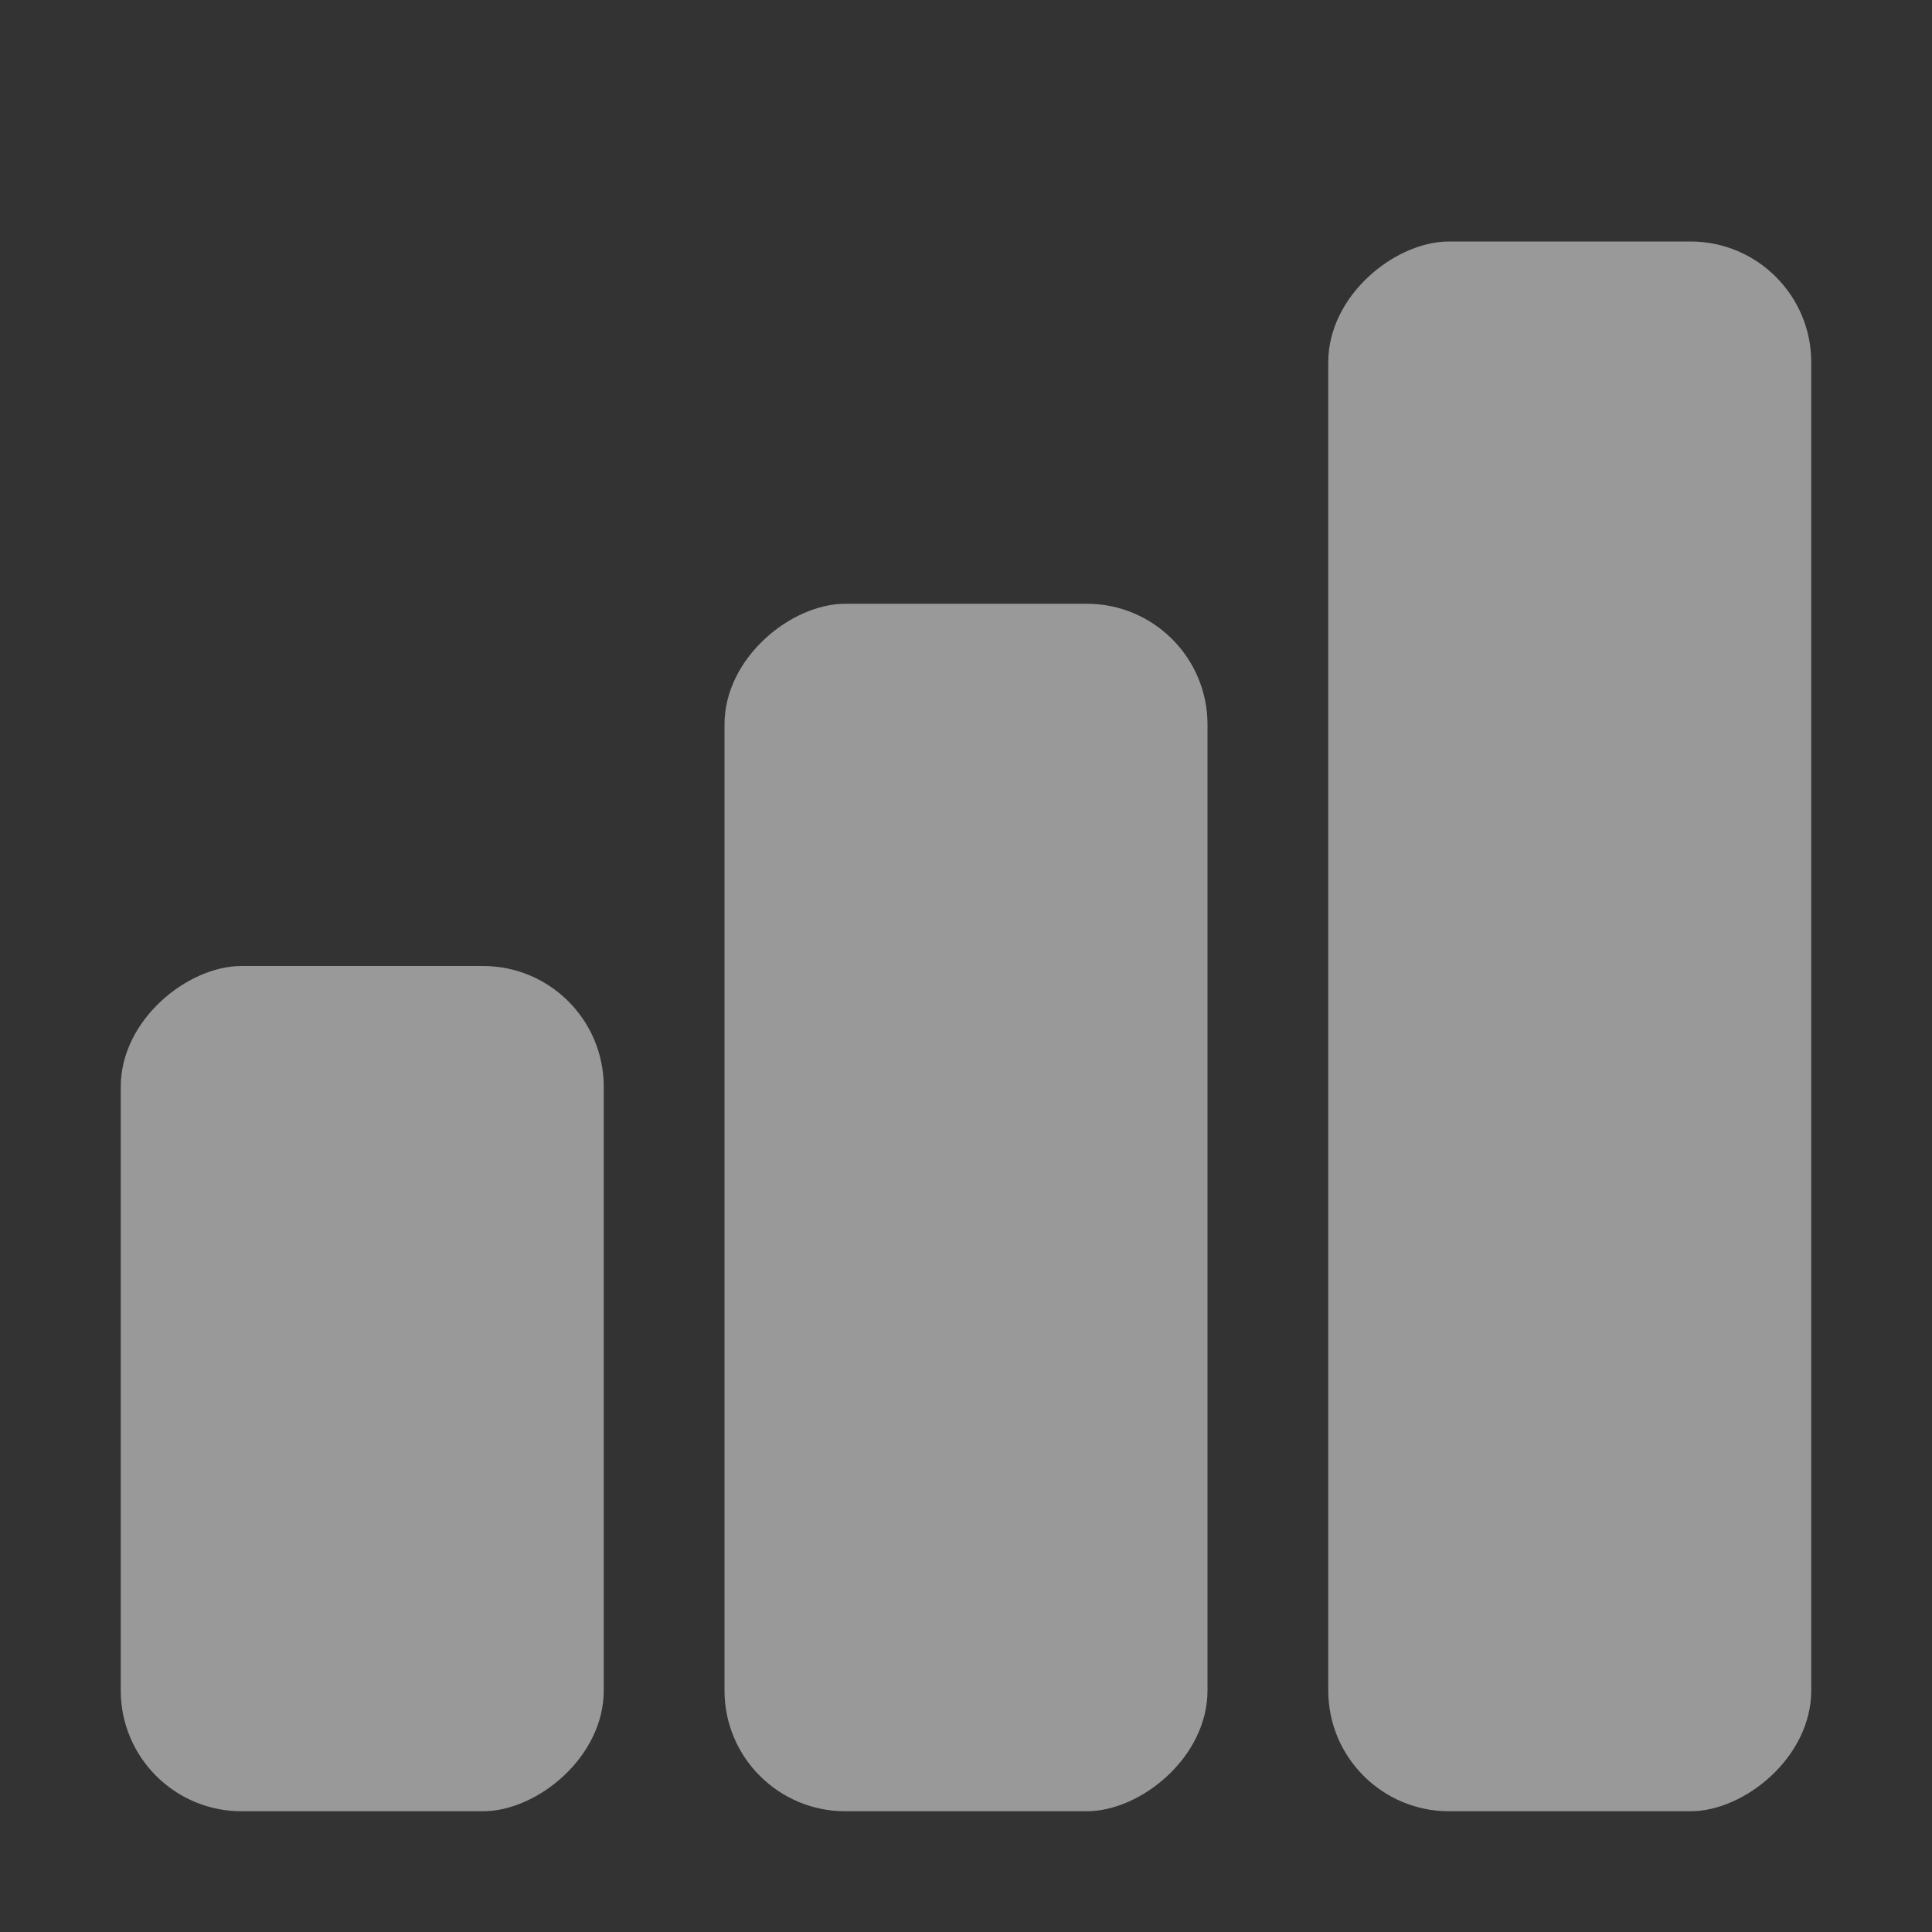 <svg width="16" height="16" viewBox="0 0 16 16" fill="none" xmlns="http://www.w3.org/2000/svg">
<rect x="0" y="0" width="16" height="16" fill="#333333" stroke="none"/>
<rect x="15" y="2" width="13" height="4" rx="1" transform="rotate(90 15 2)" fill="white" fill-opacity="0.5"/>
<rect x="10" y="5" width="10" height="4" rx="1" transform="rotate(90 10 5)" fill="white" fill-opacity="0.5"/>
<rect x="5" y="8" width="7" height="4" rx="1" transform="rotate(90 5 8)" fill="white" fill-opacity="0.5"/>
</svg>
